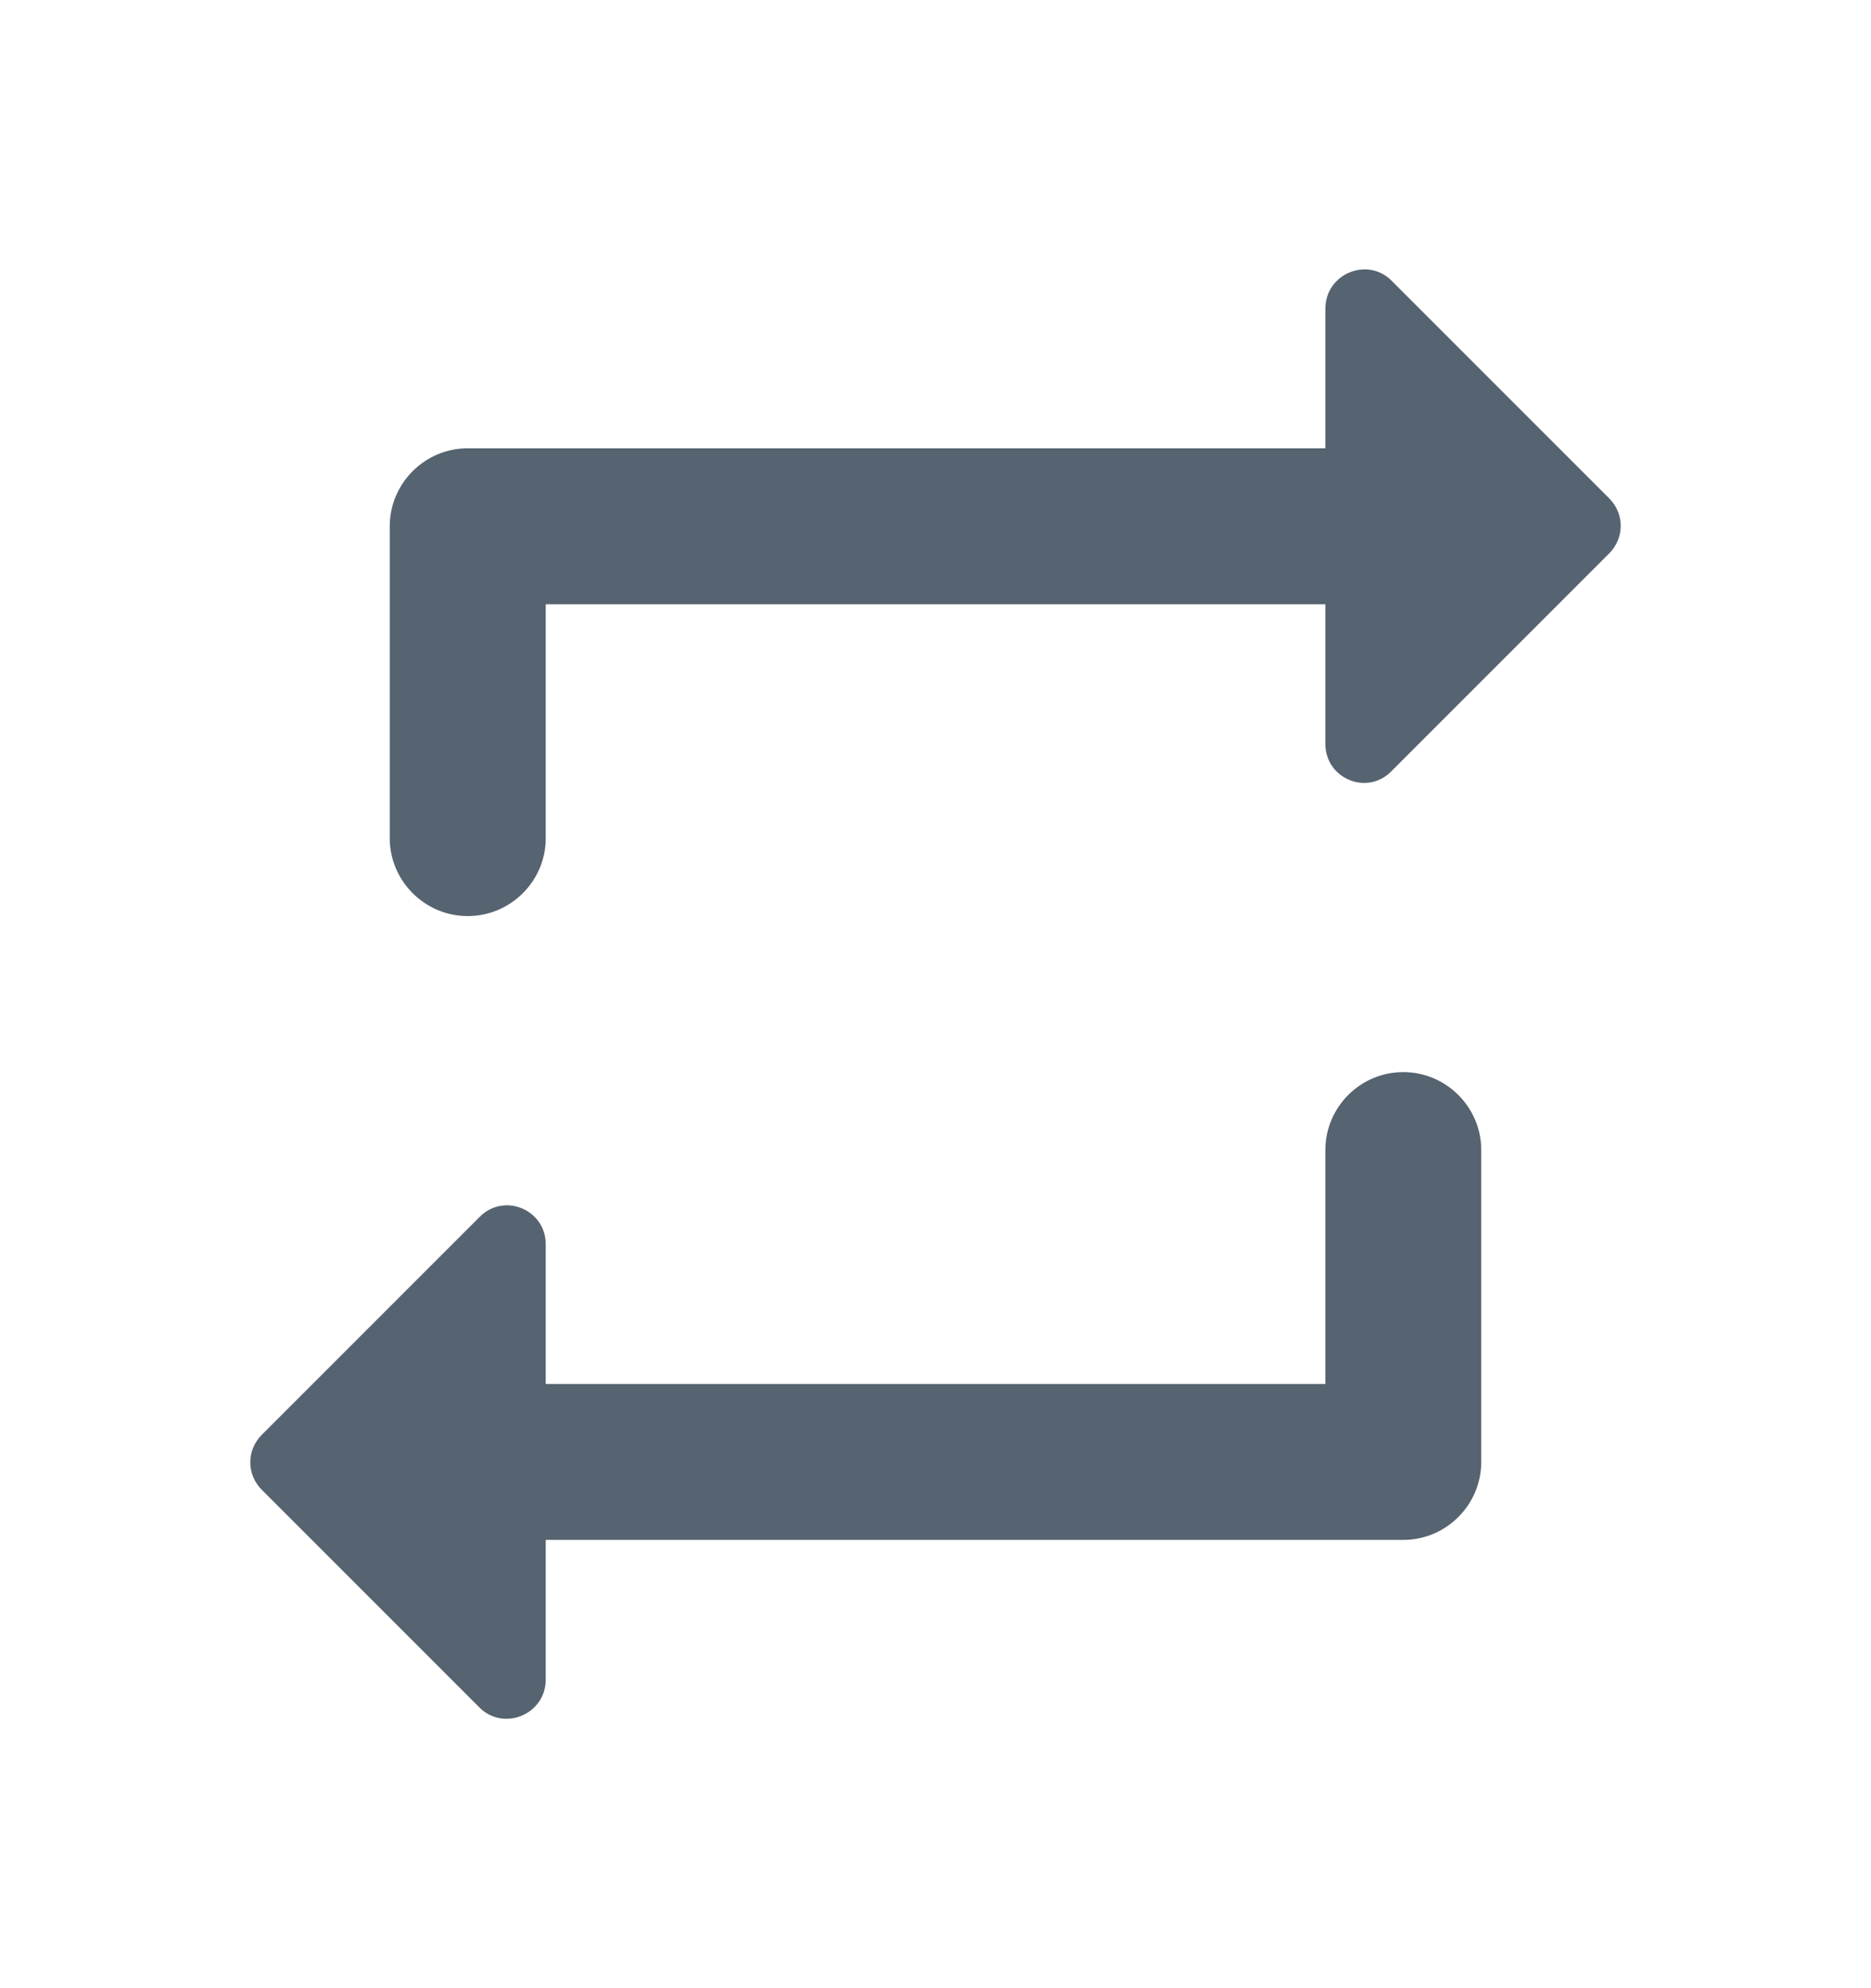 <svg width="16" height="17" viewBox="0 0 16 17" fill="none" xmlns="http://www.w3.org/2000/svg">
<path d="M4.667 5.167H11.334V6.36C11.334 6.66 11.694 6.807 11.9 6.593L13.76 4.733C13.893 4.6 13.893 4.393 13.76 4.26L11.9 2.4C11.694 2.193 11.334 2.34 11.334 2.64V3.833H4C3.633 3.833 3.333 4.133 3.333 4.5V7.167C3.333 7.533 3.633 7.833 4 7.833C4.367 7.833 4.667 7.533 4.667 7.167V5.167ZM11.334 11.834H4.667V10.64C4.667 10.34 4.307 10.194 4.1 10.407L2.24 12.267C2.107 12.4 2.107 12.607 2.24 12.74L4.1 14.6C4.307 14.807 4.667 14.66 4.667 14.36V13.167H12C12.367 13.167 12.667 12.867 12.667 12.5V9.833C12.667 9.467 12.367 9.167 12 9.167C11.633 9.167 11.334 9.467 11.334 9.833V11.834Z" fill="#566370"/>
</svg>
